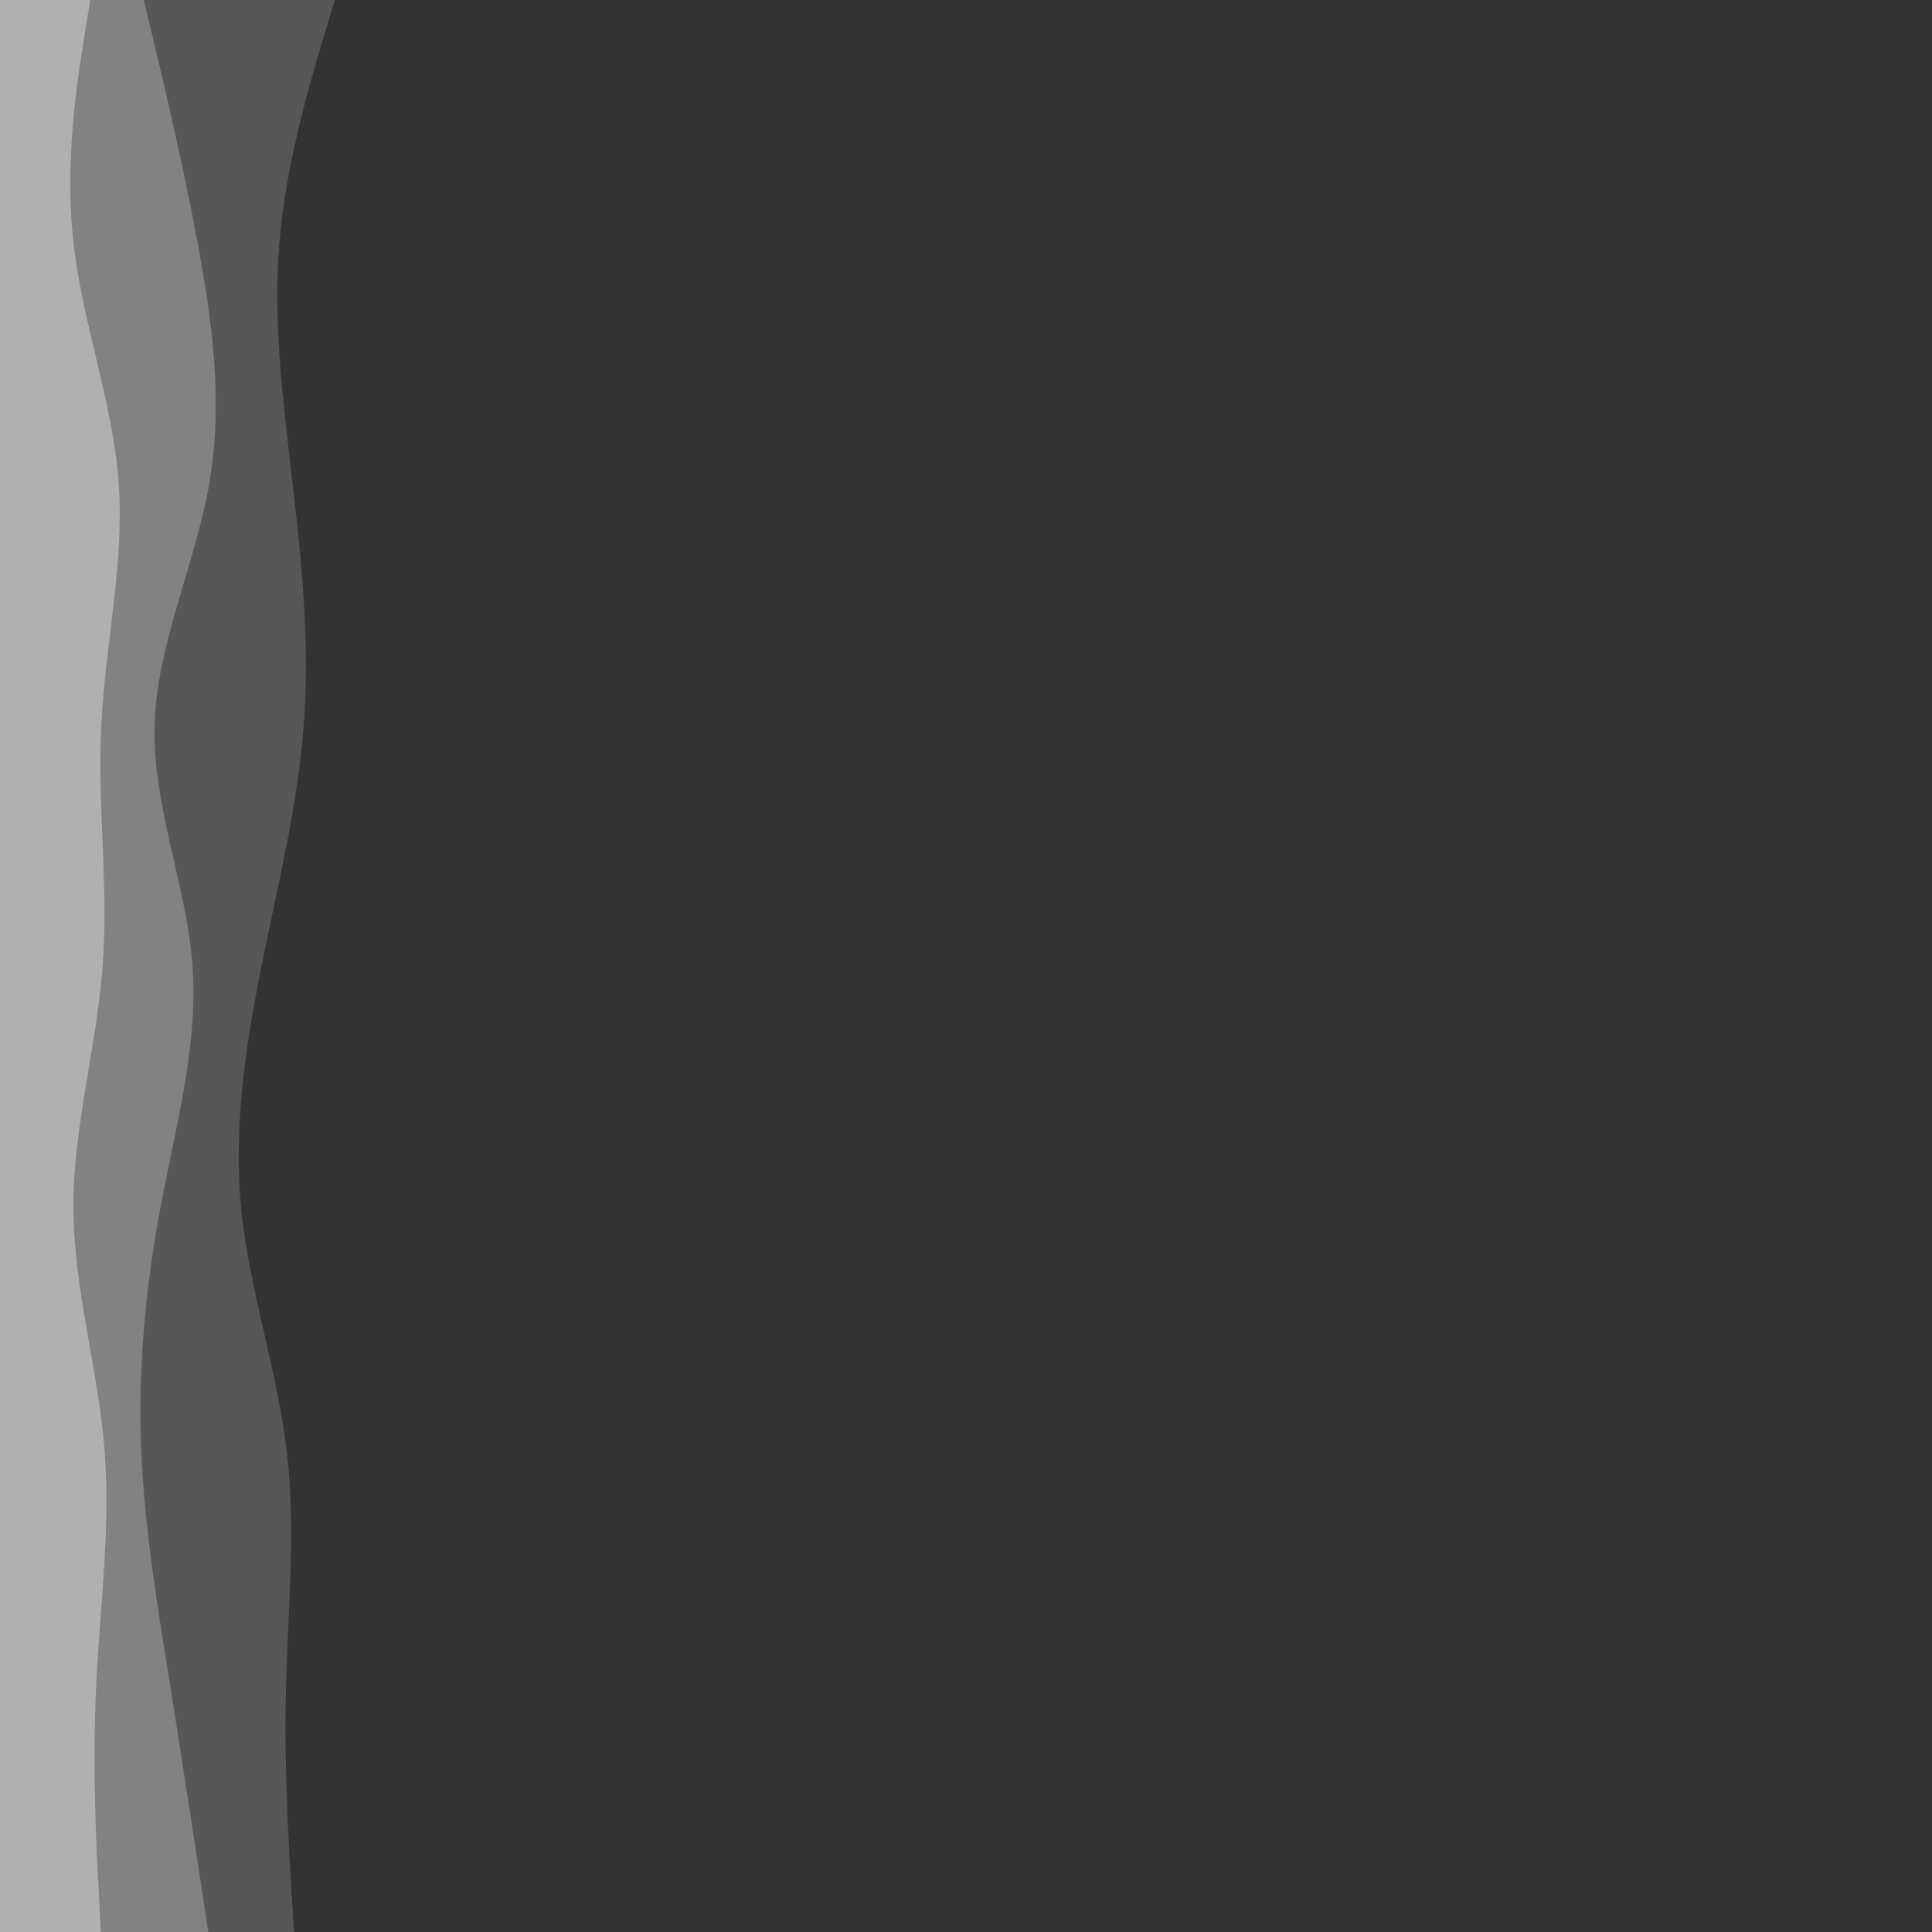 <svg id="visual" viewBox="0 0 900 900" width="900" height="900" xmlns="http://www.w3.org/2000/svg" xmlns:xlink="http://www.w3.org/1999/xlink" version="1.1"><rect x="0" y="0" width="900" height="900" fill="#333333"></rect><path d="M156 0L150.3 18.8C144.7 37.7 133.3 75.3 130.2 112.8C127 150.3 132 187.7 136.3 225.2C140.7 262.7 144.3 300.3 141.5 337.8C138.7 375.3 129.3 412.7 121.8 450.2C114.3 487.7 108.7 525.3 112.3 562.8C116 600.3 129 637.7 133.5 675.2C138 712.7 134 750.3 133.2 787.8C132.3 825.3 134.7 862.7 135.8 881.3L137 900L0 900L0 881.3C0 862.7 0 825.3 0 787.8C0 750.3 0 712.7 0 675.2C0 637.7 0 600.3 0 562.8C0 525.3 0 487.7 0 450.2C0 412.7 0 375.3 0 337.8C0 300.3 0 262.7 0 225.2C0 187.7 0 150.3 0 112.8C0 75.3 0 37.7 0 18.8L0 0Z" fill="#575757"></path><path d="M67 0L71.5 18.8C76 37.7 85 75.3 92 112.8C99 150.3 104 187.7 97.5 225.2C91 262.7 73 300.3 72 337.8C71 375.3 87 412.7 89.7 450.2C92.3 487.7 81.7 525.3 74.7 562.8C67.7 600.3 64.3 637.7 65.8 675.2C67.3 712.7 73.7 750.3 79.7 787.8C85.7 825.3 91.3 862.7 94.2 881.3L97 900L0 900L0 881.3C0 862.7 0 825.3 0 787.8C0 750.3 0 712.7 0 675.2C0 637.7 0 600.3 0 562.8C0 525.3 0 487.7 0 450.2C0 412.7 0 375.3 0 337.8C0 300.3 0 262.7 0 225.2C0 187.7 0 150.3 0 112.8C0 75.3 0 37.7 0 18.8L0 0Z" fill="#828282"></path><path d="M42 0L39 18.8C36 37.7 30 75.3 34.2 112.8C38.3 150.3 52.7 187.7 55.3 225.2C58 262.7 49 300.3 47.2 337.8C45.3 375.3 50.7 412.7 47.8 450.2C45 487.7 34 525.3 34.2 562.8C34.3 600.3 45.7 637.7 48.7 675.2C51.7 712.7 46.3 750.3 44.7 787.8C43 825.3 45 862.7 46 881.3L47 900L0 900L0 881.3C0 862.7 0 825.3 0 787.8C0 750.3 0 712.7 0 675.2C0 637.7 0 600.3 0 562.8C0 525.3 0 487.7 0 450.2C0 412.7 0 375.3 0 337.8C0 300.3 0 262.7 0 225.2C0 187.7 0 150.3 0 112.8C0 75.3 0 37.7 0 18.8L0 0Z" fill="#b0b0b0"></path></svg>